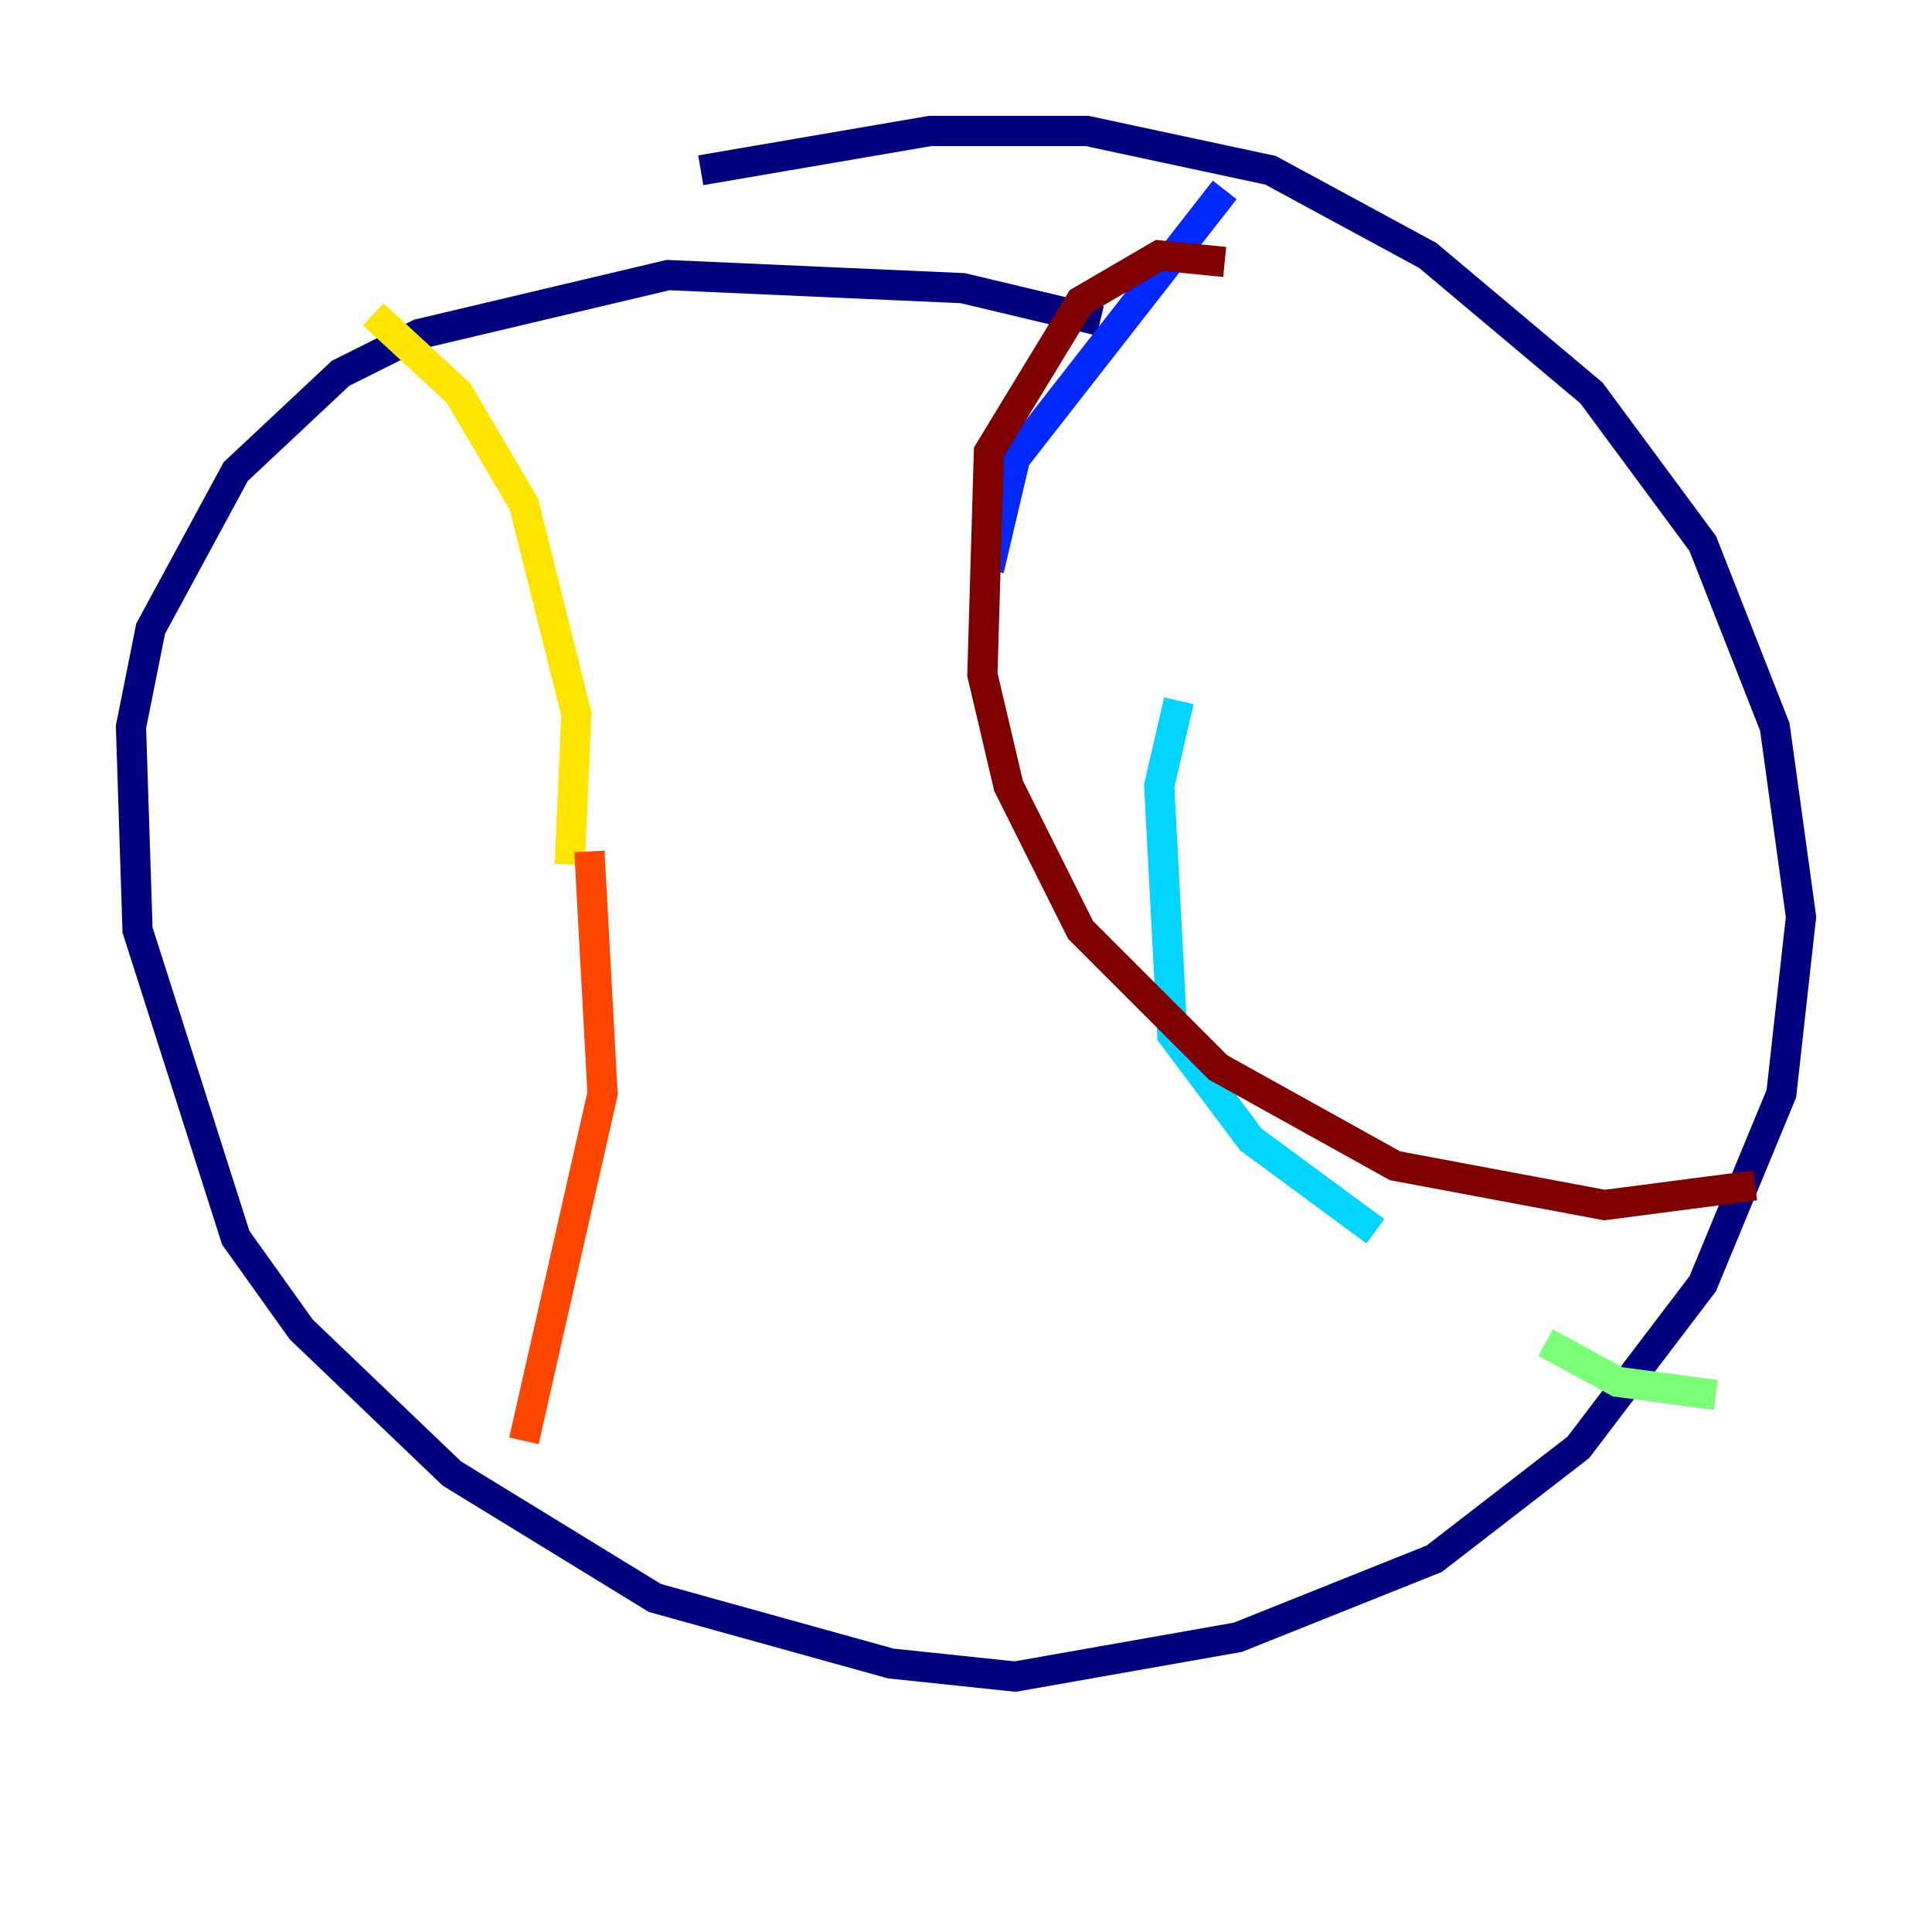 <?xml version="1.0" encoding="utf-8" ?>
<svg baseProfile="tiny" height="128" version="1.2" viewBox="0,0,128,128" width="128" xmlns="http://www.w3.org/2000/svg" xmlns:ev="http://www.w3.org/2001/xml-events" xmlns:xlink="http://www.w3.org/1999/xlink"><defs /><polyline fill="none" points="72.895,21.261 63.783,19.091 44.258,18.224 27.77,22.129 22.563,24.732 15.62,31.241 9.98,41.654 8.678,48.163 9.112,61.614 15.62,82.007 19.959,88.081 29.939,97.627 43.39,105.871 59.01,110.21 67.254,111.078 82.007,108.475 95.024,103.268 104.57,95.891 112.814,85.044 118.02,72.461 119.322,60.746 117.586,48.163 112.814,36.014 105.437,26.034 94.59,16.922 84.176,11.281 72.027,8.678 61.614,8.678 46.427,11.281" stroke="#00007f" stroke-width="2" /><polyline fill="none" points="81.139,12.583 67.254,30.373 65.519,37.749" stroke="#0028ff" stroke-width="2" /><polyline fill="none" points="78.102,46.427 76.8,52.068 77.668,68.556 82.875,75.498 91.119,81.573" stroke="#00d4ff" stroke-width="2" /><polyline fill="none" points="102.4,88.949 107.173,91.552 113.681,92.42" stroke="#7cff79" stroke-width="2" /><polyline fill="none" points="24.732,20.827 30.373,26.034 34.712,33.41 38.183,47.295 37.749,57.275" stroke="#ffe500" stroke-width="2" /><polyline fill="none" points="39.051,56.407 39.919,72.461 34.712,95.458" stroke="#ff4600" stroke-width="2" /><polyline fill="none" points="81.139,17.356 76.8,16.922 71.593,19.959 65.519,29.939 65.085,44.691 66.82,52.068 71.593,61.614 80.705,70.725 92.42,77.234 106.305,79.837 116.285,78.536" stroke="#7f0000" stroke-width="2" /></svg>